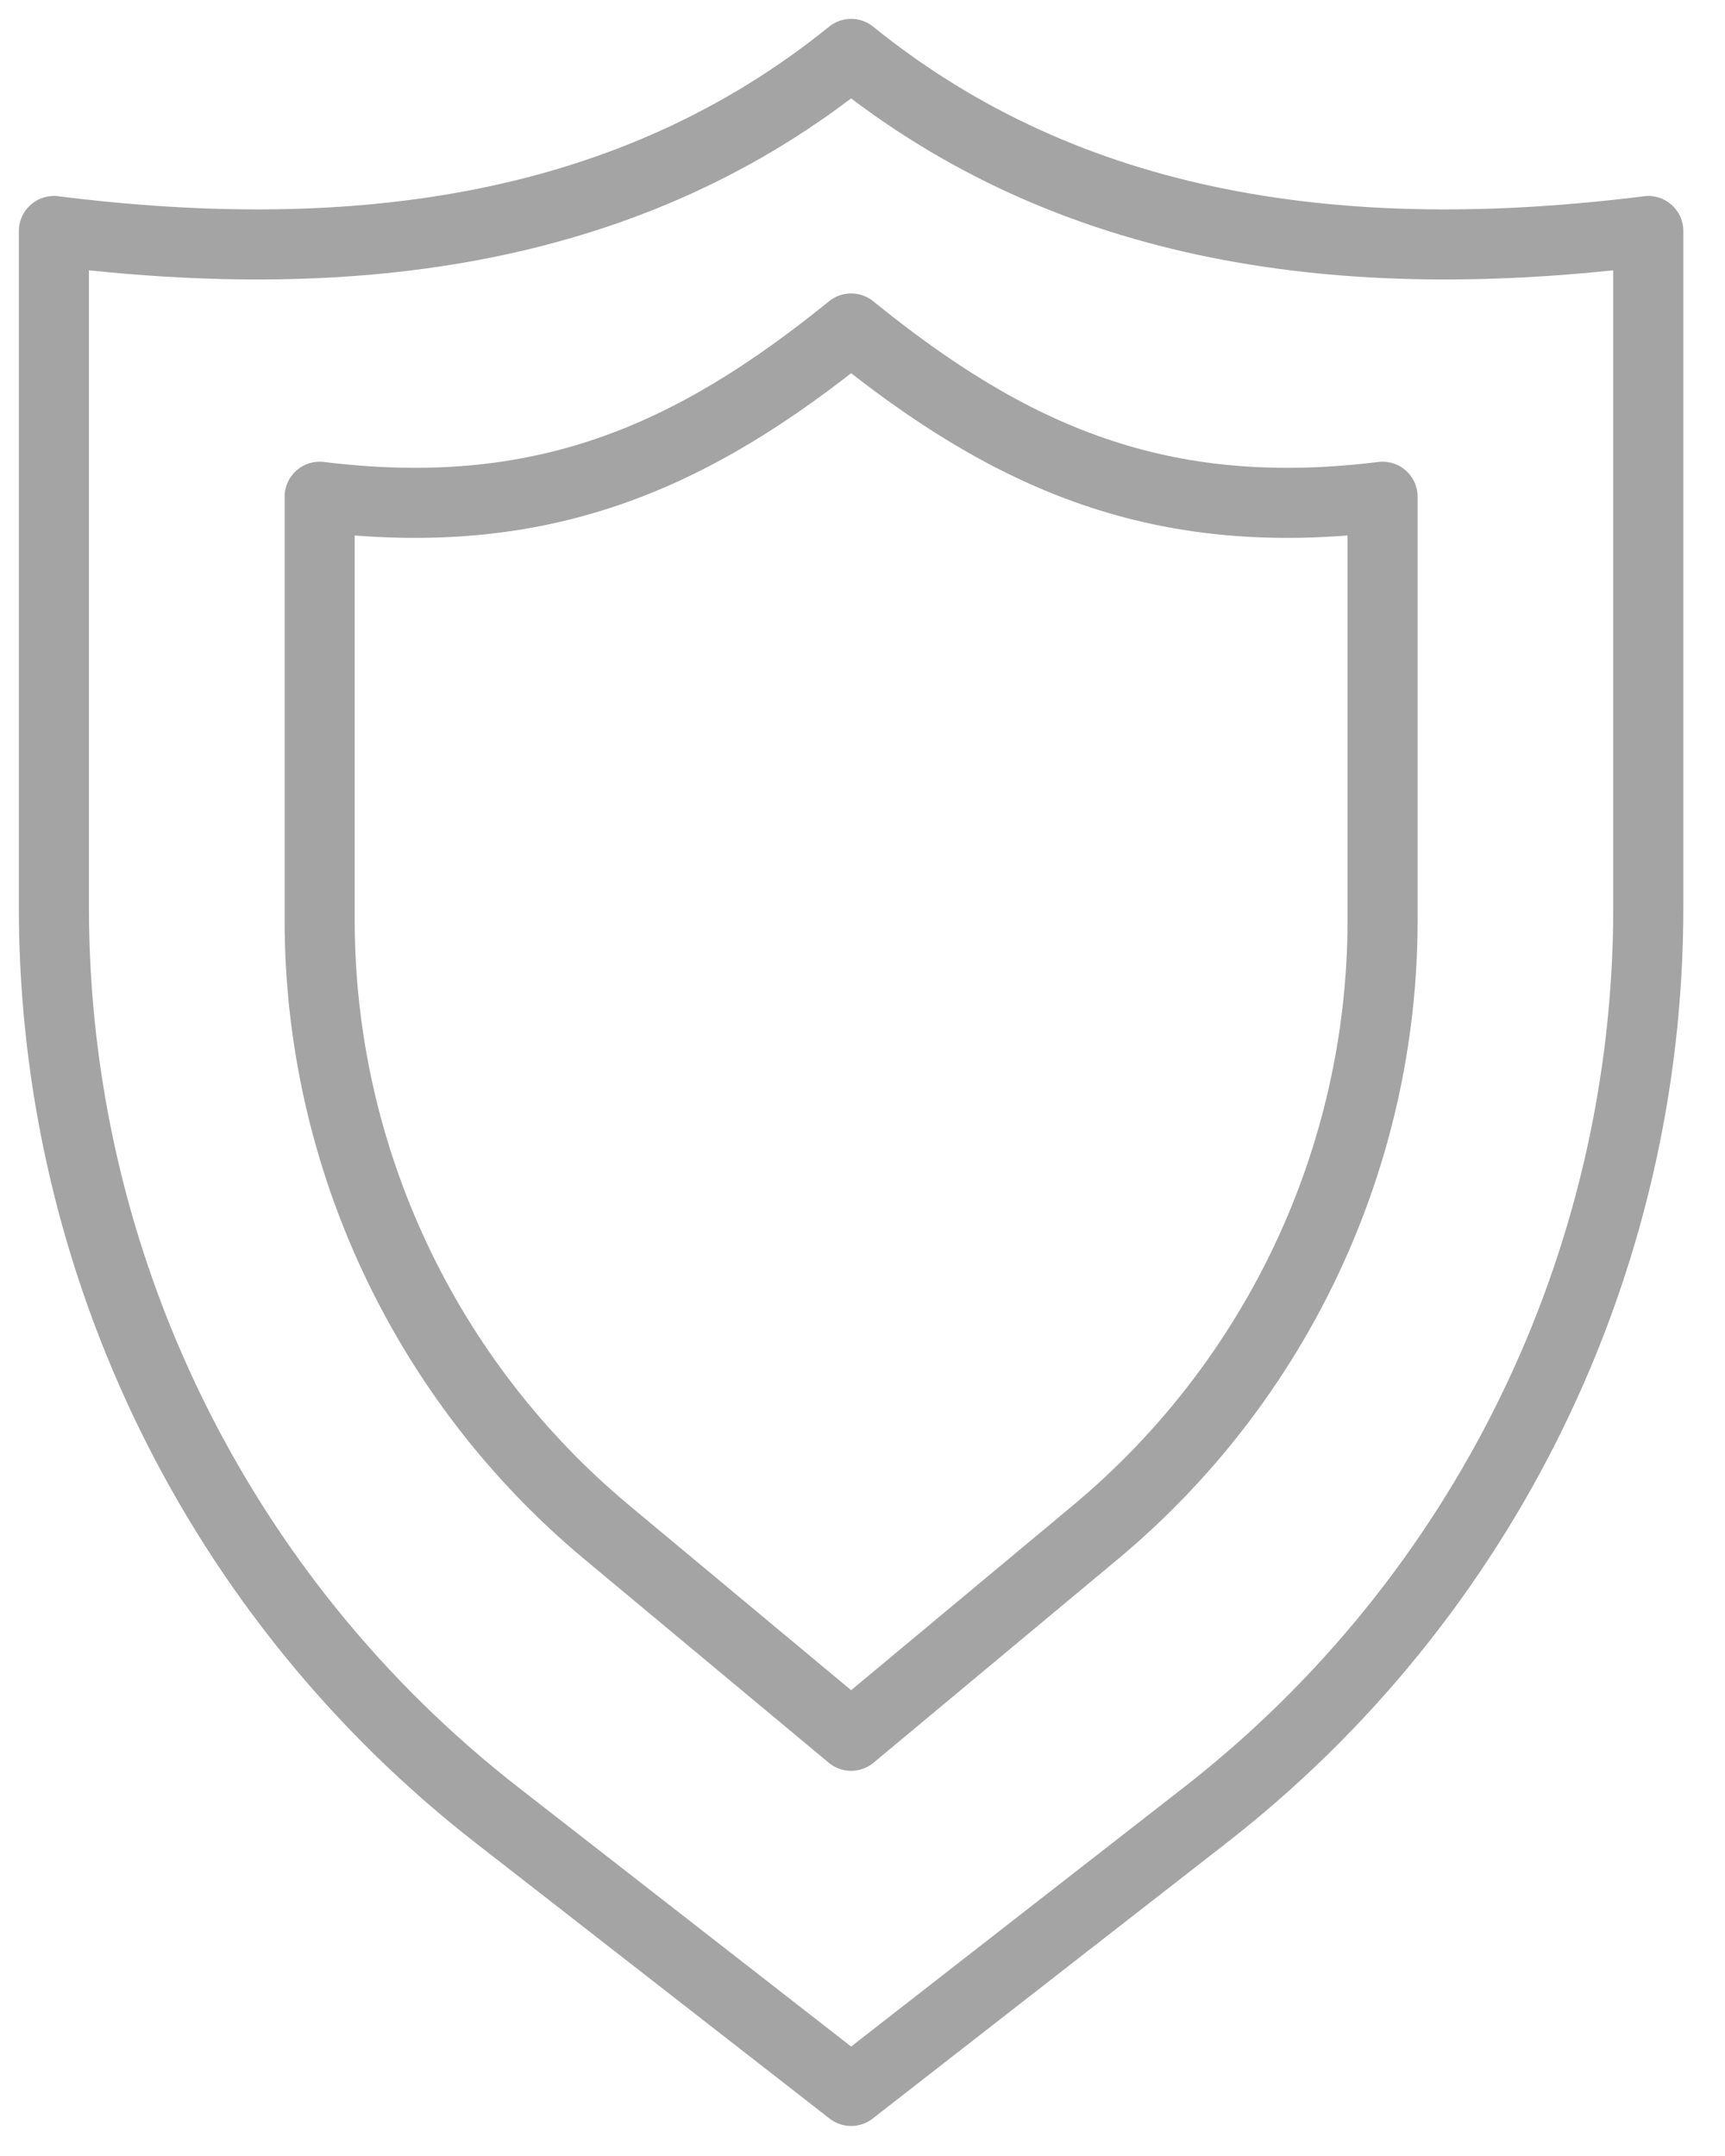 <svg width="32" height="40" viewBox="0 0 32 40" fill="none" xmlns="http://www.w3.org/2000/svg">
<path d="M15.789 1C11.73 4.286 6.636 4.993 1 4.286V16.84C1 23.429 4.04 29.657 9.249 33.699L15.789 38.793L22.328 33.699C27.537 29.657 30.577 23.429 30.577 16.84V4.286C24.941 4.993 19.847 4.286 15.789 1Z" stroke="#A4A4A4" stroke-width="1.3" stroke-miterlimit="10" stroke-linecap="round" stroke-linejoin="round"/>
<path d="M15.789 6.094C12.831 8.493 10.054 9.725 5.93 9.216V17.07C5.93 21.458 7.885 25.615 11.253 28.425L15.789 32.204L20.324 28.425C23.692 25.615 25.648 21.458 25.648 17.07V9.216C21.523 9.725 18.746 8.493 15.789 6.094Z" stroke="#A4A4A4" stroke-width="1.3" stroke-miterlimit="10" stroke-linecap="round" stroke-linejoin="round"/>
</svg>
